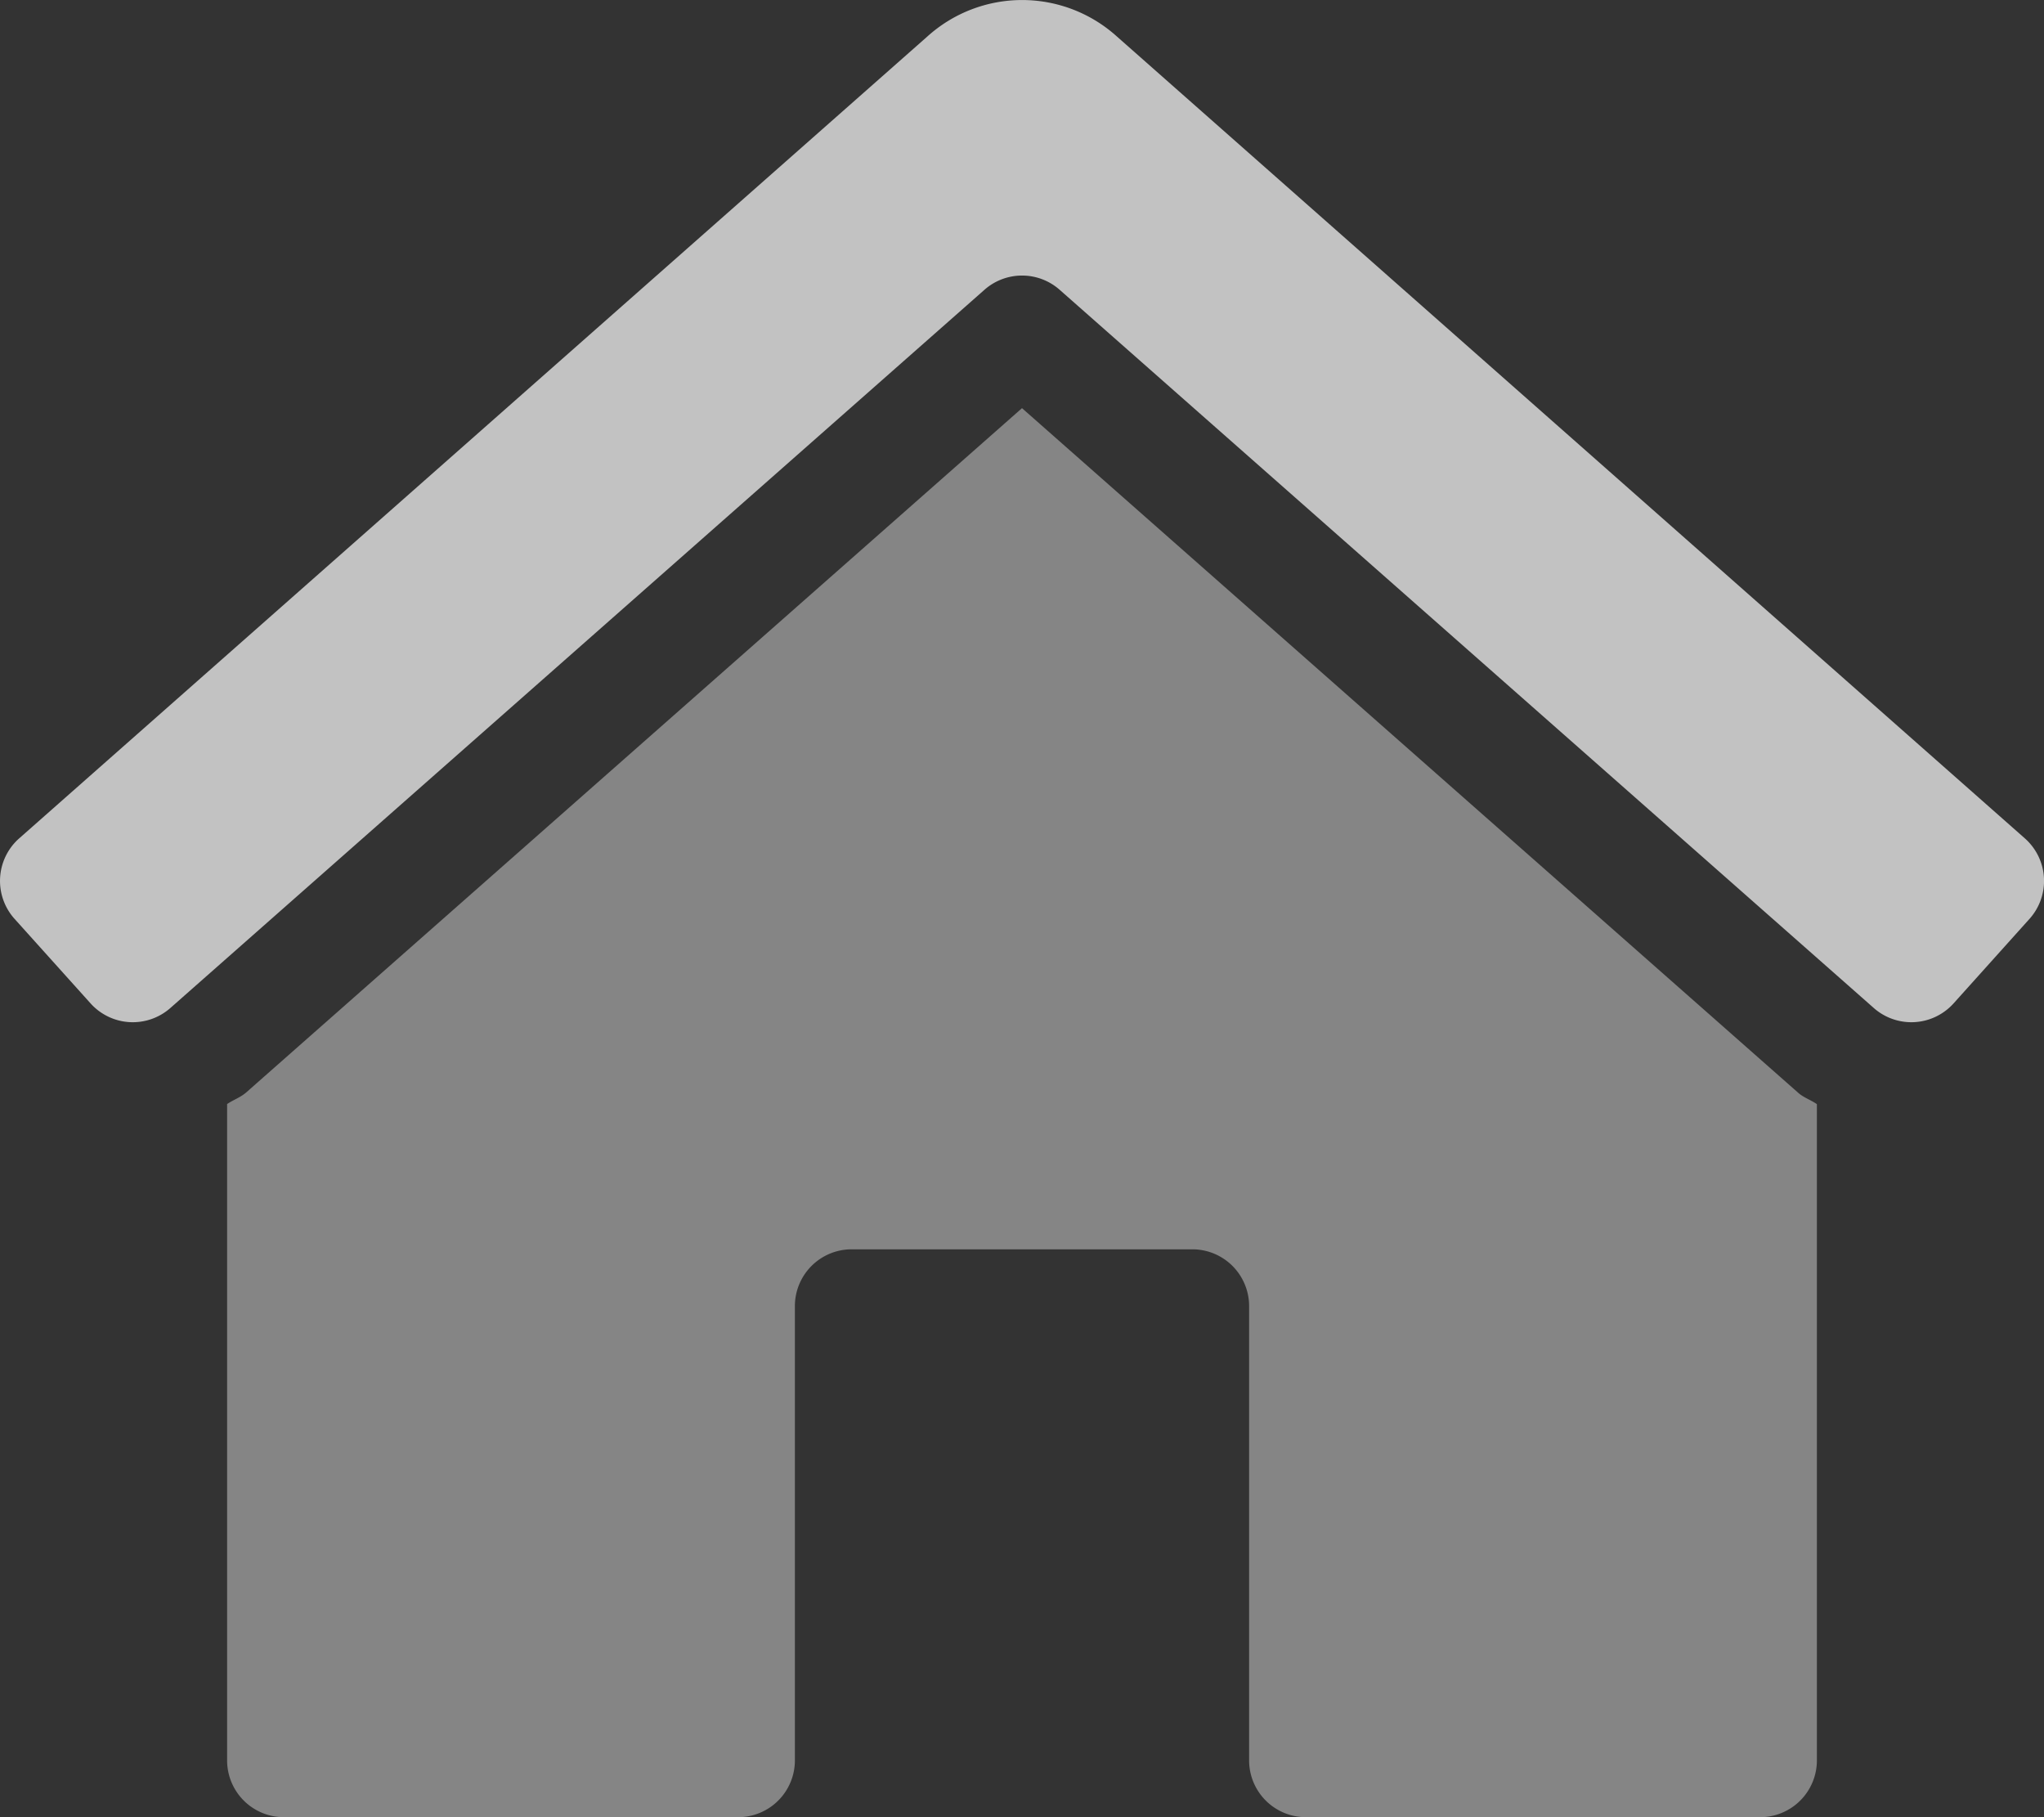 <svg aria-hidden="true" focusable="false" data-prefix="fad" data-icon="home-lg-alt" class="svg-inline--fa fa-home-lg-alt fa-w-18" role="img" xmlns="http://www.w3.org/2000/svg" viewBox="0 0 576 512"><rect x="0" y="0" width="576" height="512" fill="#333333" stroke="none"/><g class="fa-group"><path class="fa-secondary" fill="white" d="M352 496V368a16 16 0 0 0-16-16h-96a16 16 0 0 0-16 16v128a16 16 0 0 1-16 16H80a16 16 0 0 1-16-16V311.07c1.78-1.21 3.85-1.89 5.47-3.35L288 115l218.74 192.9c1.54 1.38 3.56 2 5.26 3.2V496a16 16 0 0 1-16 16H368a16 16 0 0 1-16-16z" opacity="0.4"></path><path class="fa-primary" fill="white" d="M527.92 283.91L298.6 81.64a16 16 0 0 0-21.17 0L48.11 283.92a16 16 0 0 1-22.59-1.21L4.1 258.89a16 16 0 0 1 1.21-22.59l256-226a39.85 39.85 0 0 1 53.45 0l255.94 226a16 16 0 0 1 1.22 22.59l-21.4 23.82a16 16 0 0 1-22.6 1.2z" opacity="0.7"></path></g></svg>